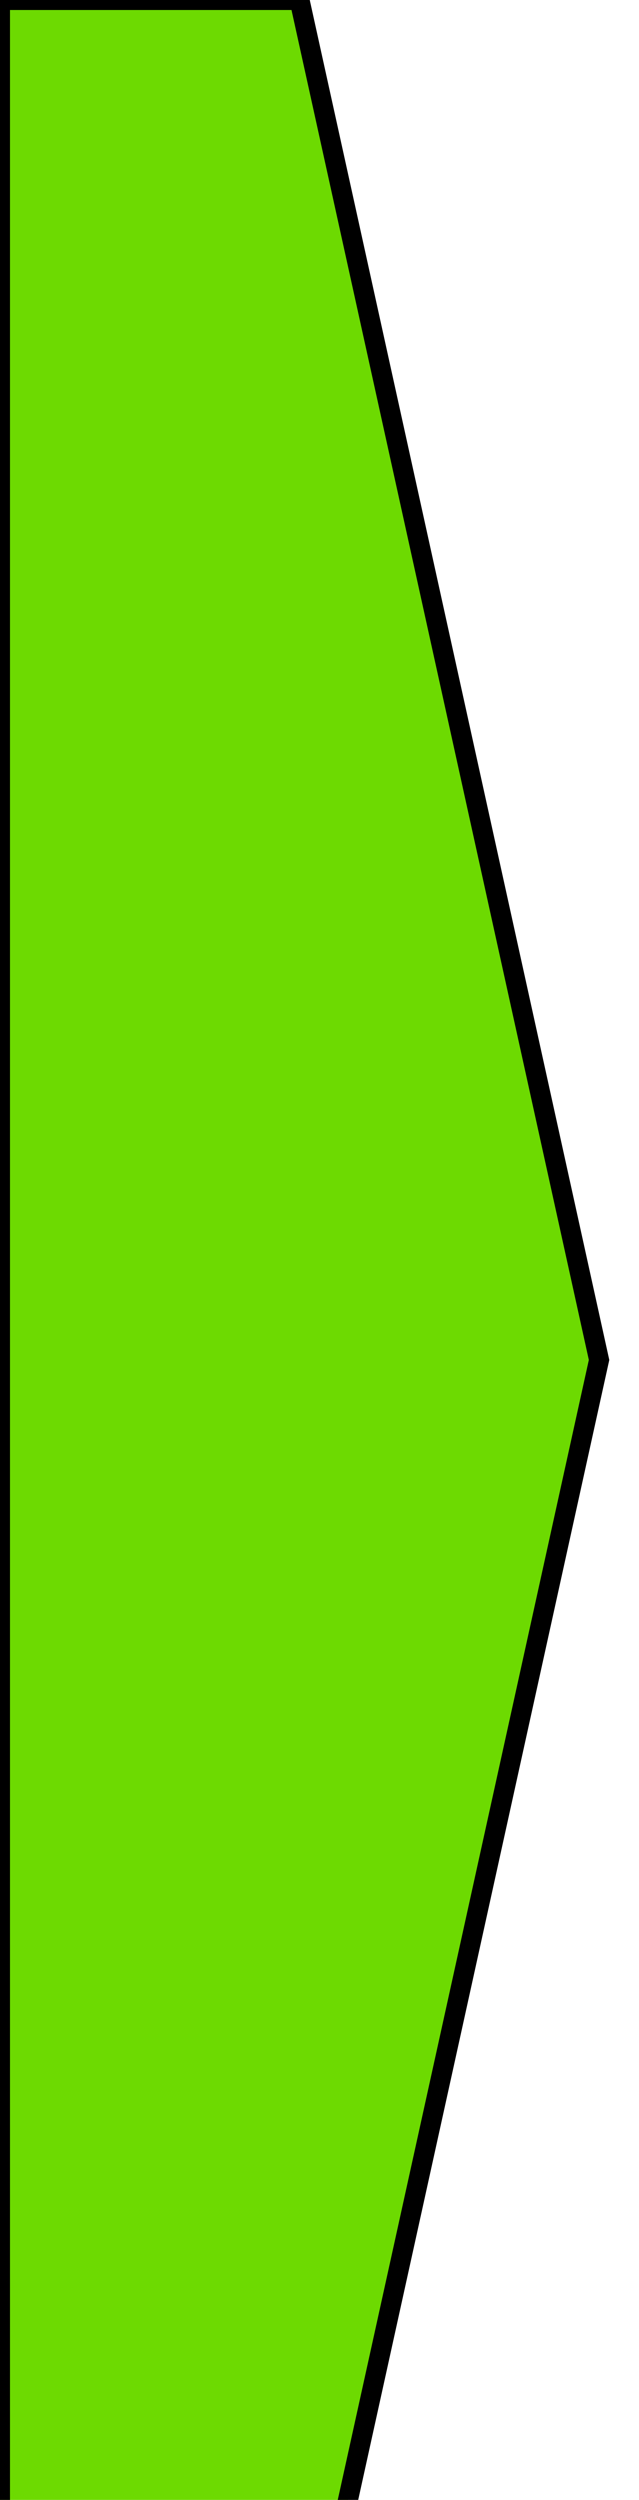 <!--?xml version="1.0" encoding="UTF-8"?-->
<svg width="32" height="125" xmlns="http://www.w3.org/2000/svg">
    <!-- Generator: Sketch 52.6 (67491) - http://www.bohemiancoding.com/sketch -->
    <g>
        <rect fill="none" id="canvas_background" height="127" width="34" y="-1" x="-1"/>
    </g>
    <g>
        <g fill="#6DDA01" id="Placemarker/Arrow-Small">
            <polygon stroke="null" points="0,0 15,0 30,68 15,136 0,136 "/>
        </g>
    </g>
</svg>